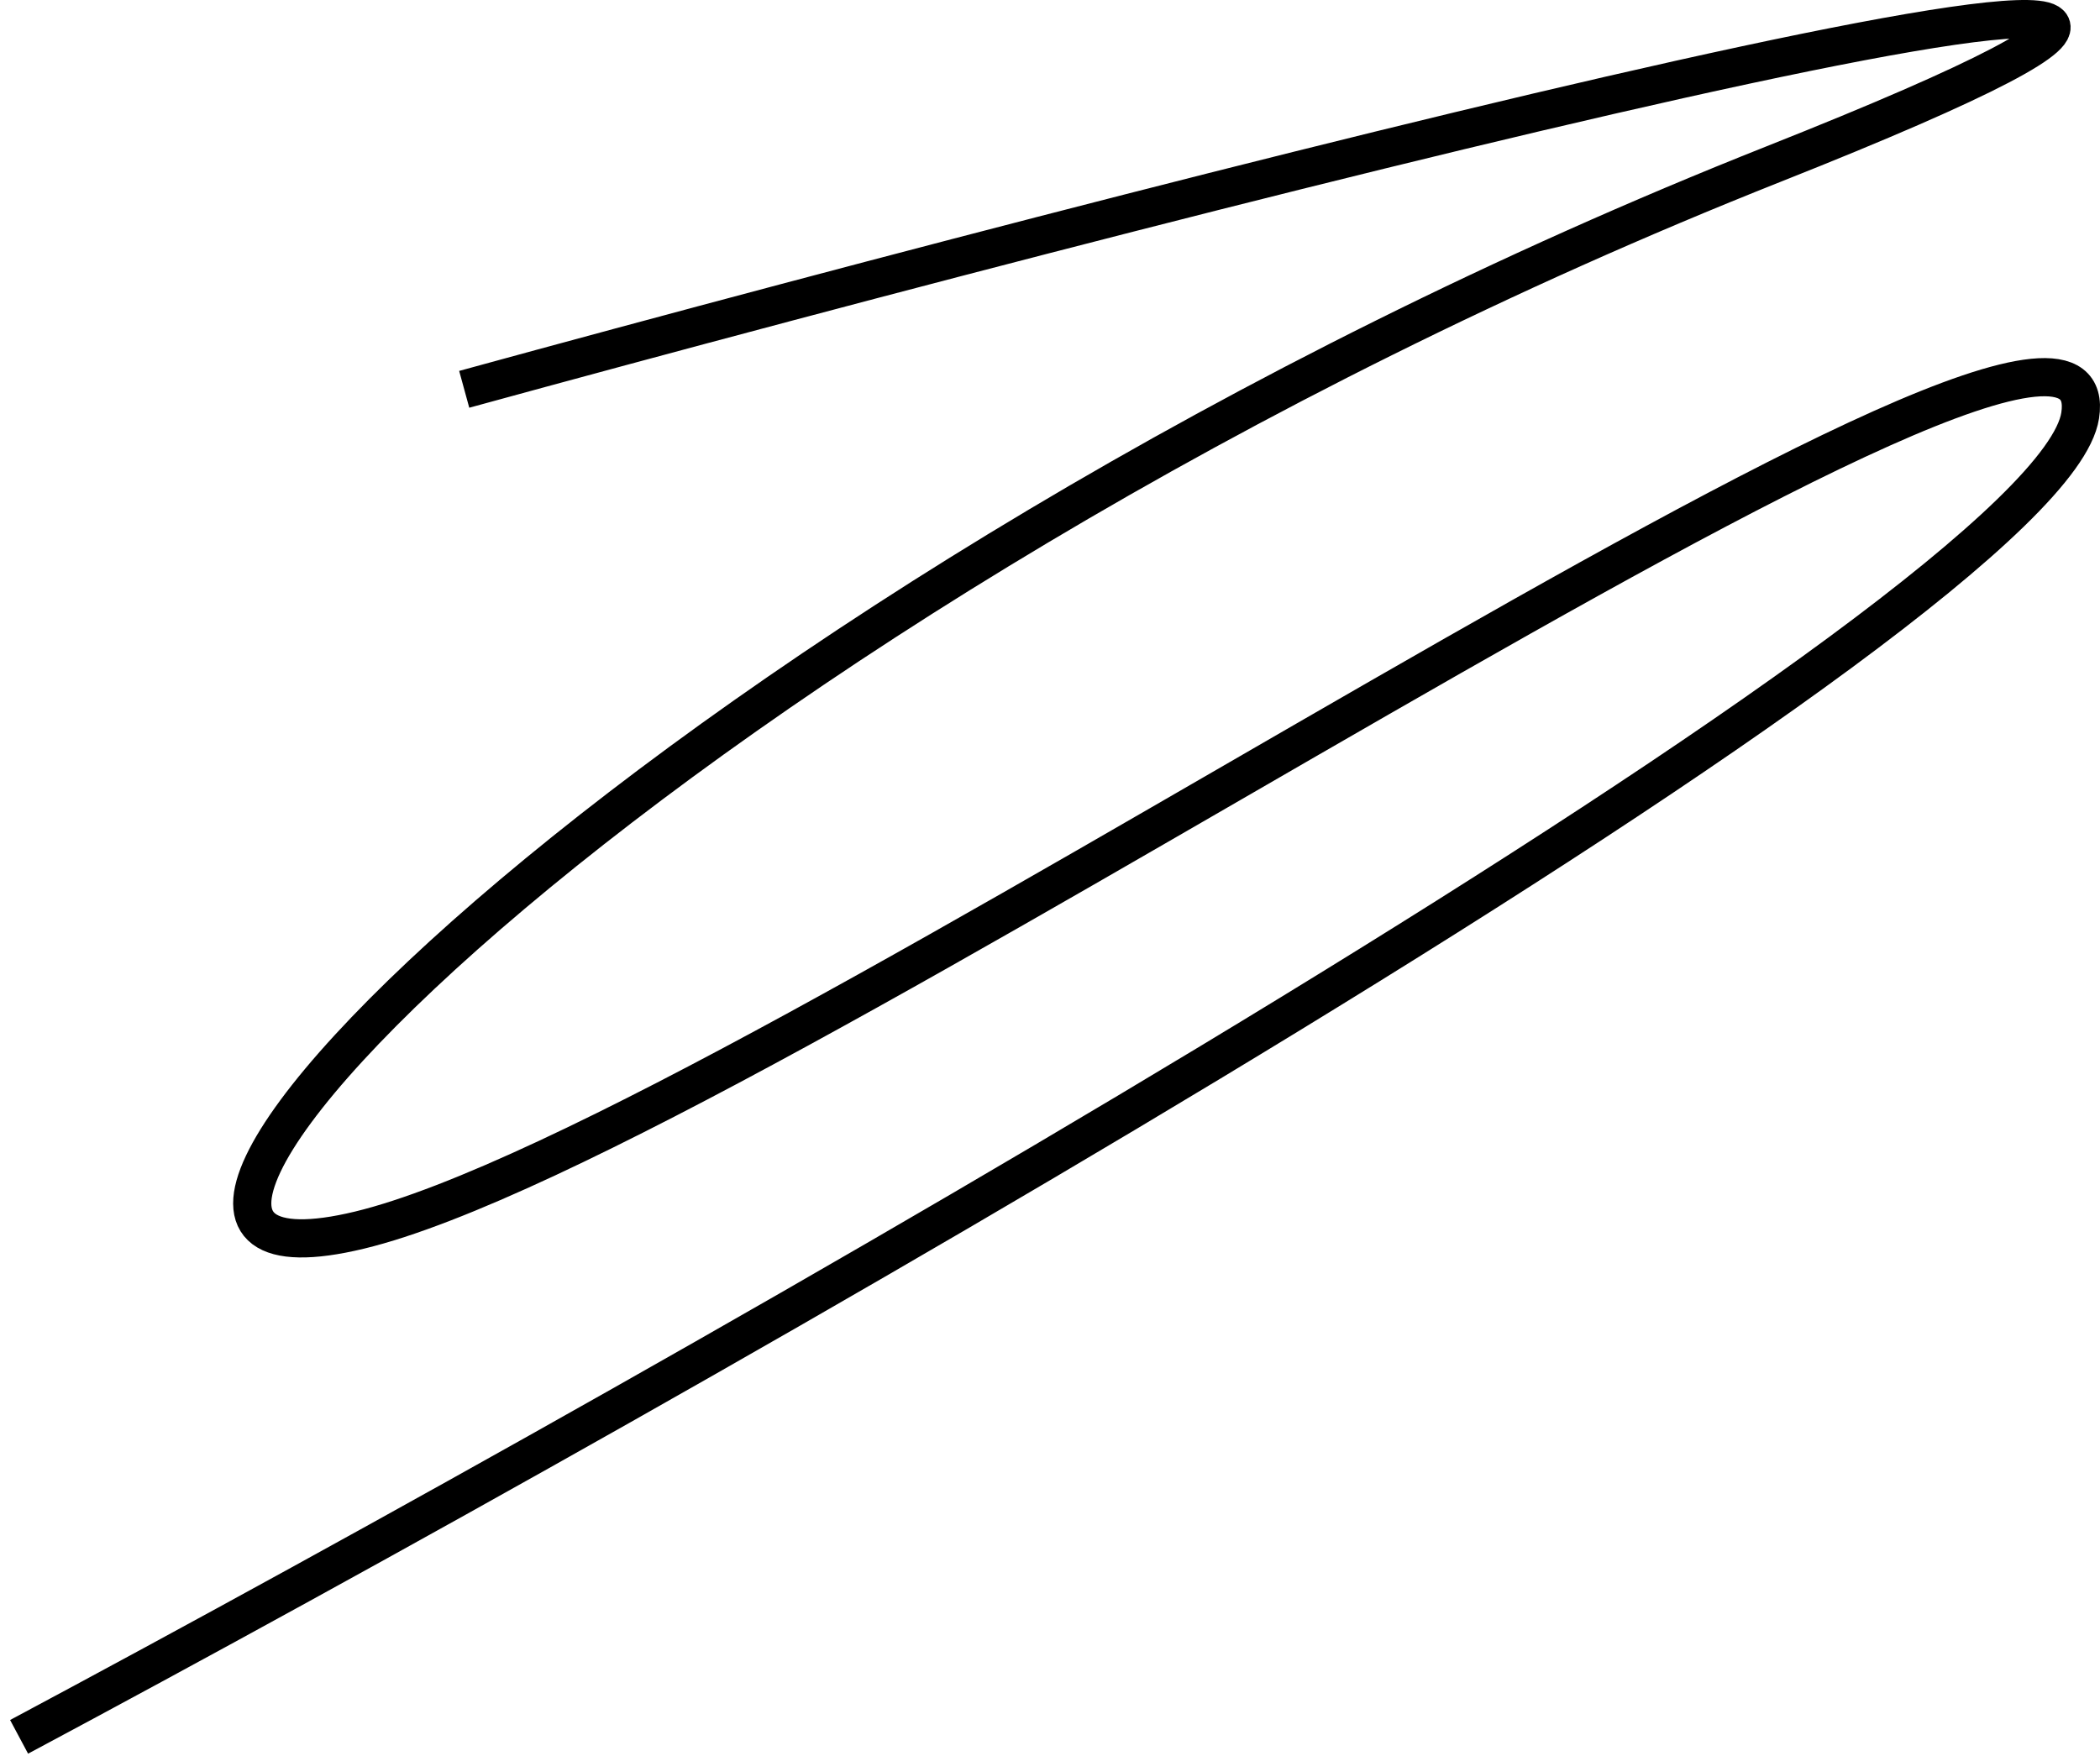 <svg width="110" height="92" viewBox="0 0 110 92" fill="none" xmlns="http://www.w3.org/2000/svg">
<path d="M24.316 20.398C66.181 8.926 138.508 -9.494 92.894 8.599C35.877 31.215 -1.547 69.367 18.83 64.451C39.208 59.534 110.92 9.189 108.961 21.775C107.393 31.844 36.334 72.121 1 91" stroke="black" stroke-width="2"/>
</svg>

